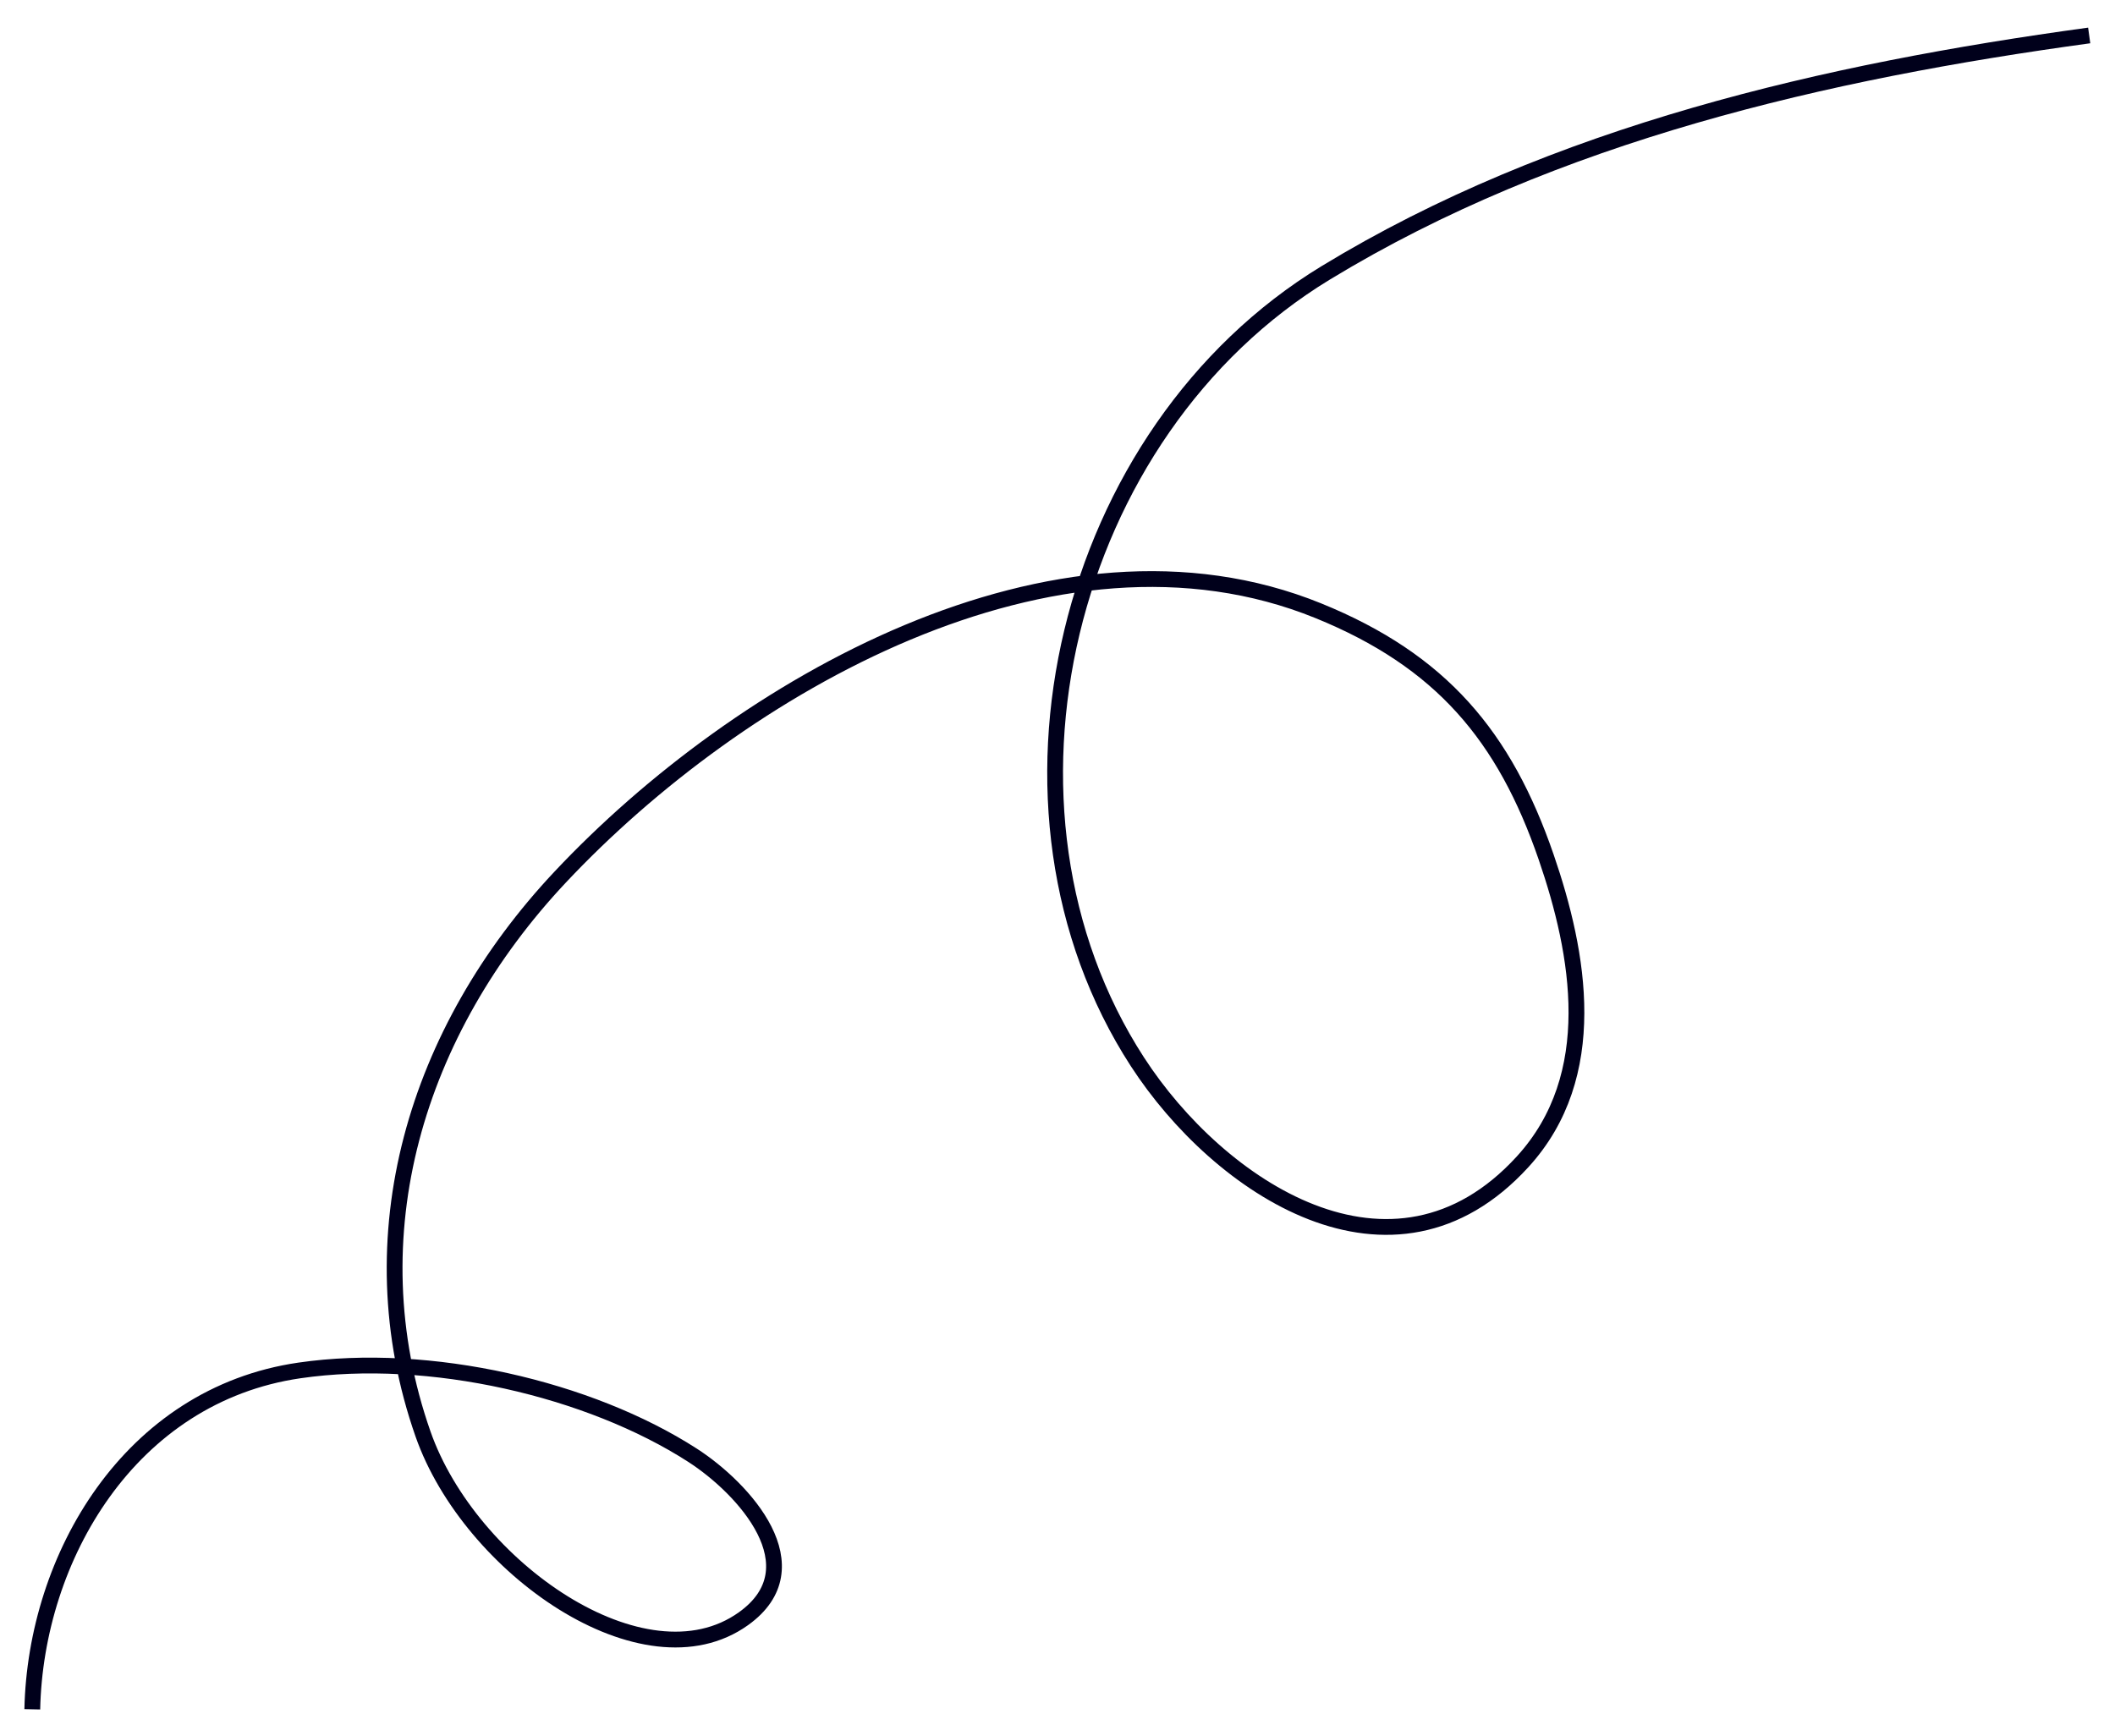 <svg width="134" height="110" viewBox="0 0 134 110" fill="none" xmlns="http://www.w3.org/2000/svg">
<path d="M2.046 108.296C2.25 98.687 8.205 88.391 18.973 86.826C27.215 85.628 37.351 87.995 43.874 92.198C47.147 94.308 51.671 99.29 47.103 102.557C40.817 107.052 29.762 99.306 26.801 90.853C22.402 78.292 26.361 65.288 35.49 55.571C46.814 43.517 66.829 31.91 83.524 38.694C91.309 41.858 95.326 46.643 97.962 54.307C100.061 60.408 101.472 68.135 96.465 73.61C88.224 82.621 77.205 75.201 72.066 67.276C61.652 51.217 67.441 27.358 83.997 17.285C98.52 8.449 115.703 4.524 132.365 2.246" stroke="#00001B" strokeWidth="3" strokeLinecap="round"/>
</svg>
